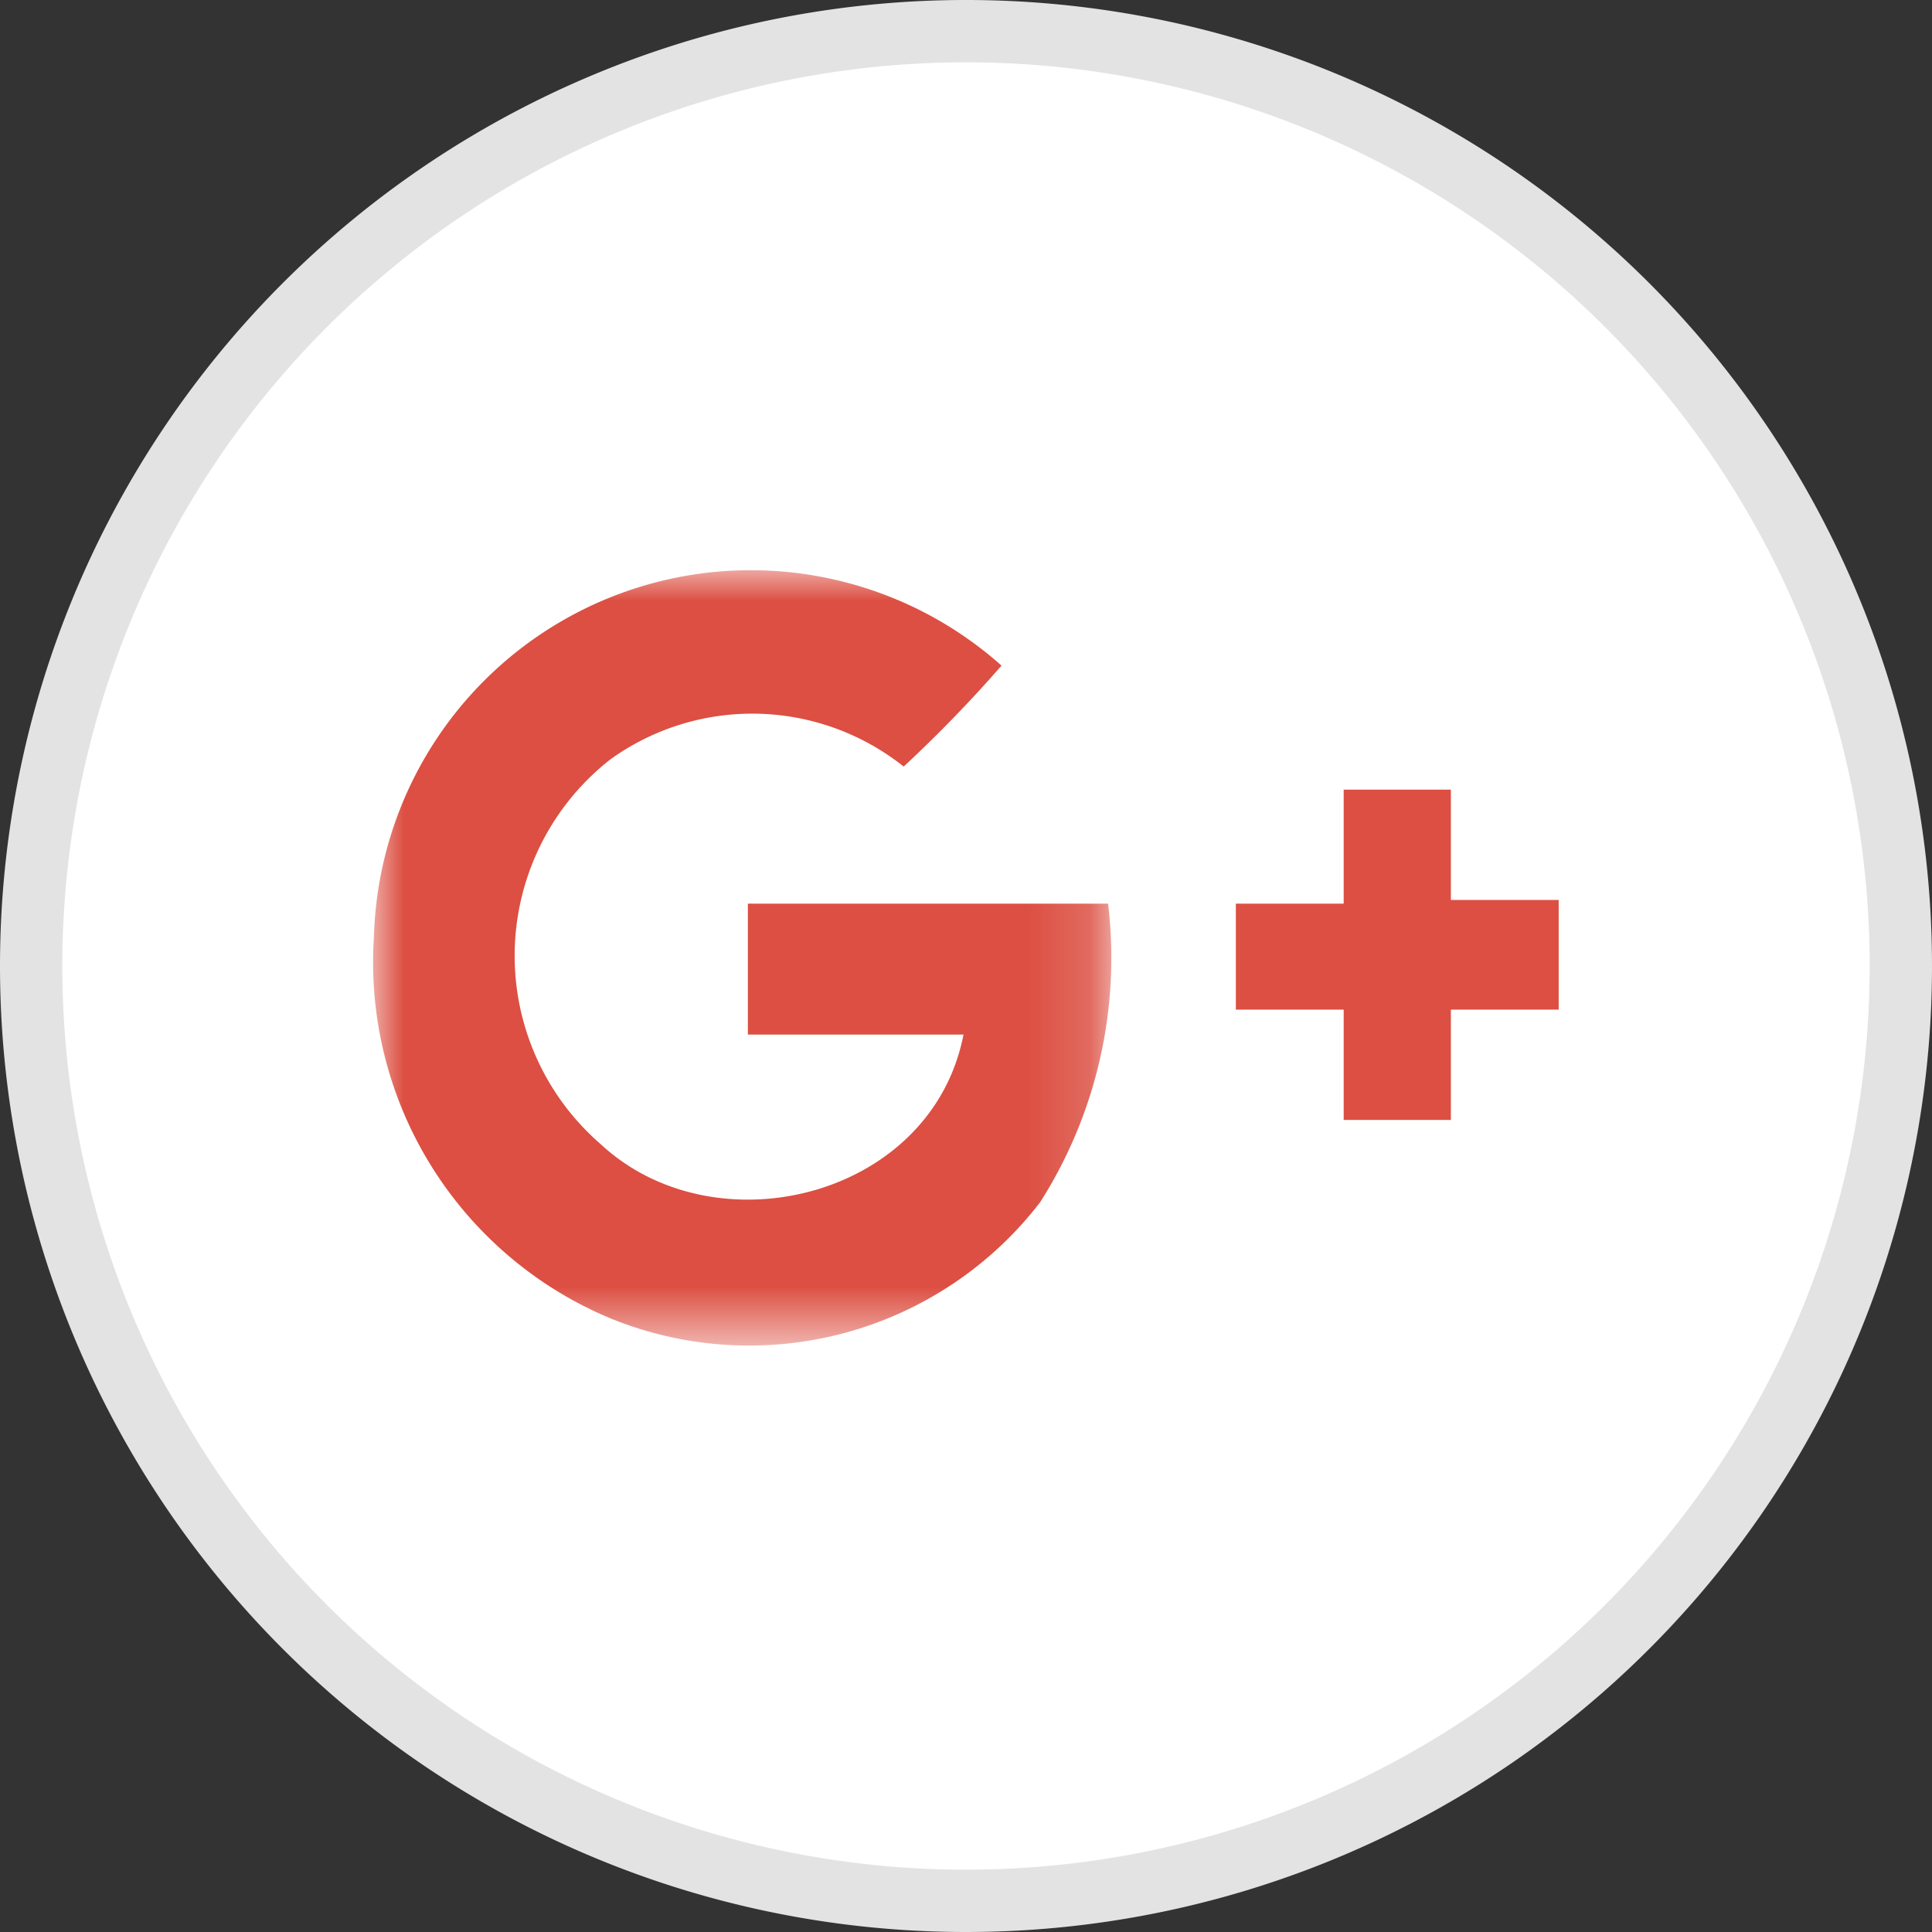 <svg id="Layer_1" data-name="Layer 1" xmlns="http://www.w3.org/2000/svg" xmlns:xlink="http://www.w3.org/1999/xlink" viewBox="0 0 31 31"><rect x="0" y="0" width="31" height="31" fill="#333333" stroke="none"/><defs><style>.cls-1,.cls-2{fill:#fff;}.cls-1,.cls-2,.cls-4{fill-rule:evenodd;}.cls-2{stroke:#e3e3e3;}.cls-3{mask:url(#mask);}.cls-4{fill:#dc4f42;}</style><mask id="mask" x="5.98" y="9.14" width="11.85" height="12.39" maskUnits="userSpaceOnUse"><g transform="translate(-0.5 -0.5)"><g id="mask-6"><polygon id="path-5" class="cls-1" points="18.34 9.64 6.48 9.64 6.48 22.03 18.34 22.03 18.34 9.64"/></g></g></mask></defs><title>fx_gplus</title><path class="cls-2" d="M1,16A15,15,0,1,1,16,31,15,15,0,0,1,1,16Z" transform="translate(-0.5 -0.5)"/><g id="Group-3"><g class="cls-3"><path class="cls-4" d="M6.5,15.53a6.05,6.05,0,0,1,10.07-4.35A21.48,21.48,0,0,1,15,12.8a3.9,3.9,0,0,0-4.7-.12,4,4,0,0,0-.16,6.18c1.84,1.71,5.31.86,5.82-1.76-1.15,0-2.31,0-3.46,0V15c1.92,0,3.85,0,5.78,0a7.3,7.3,0,0,1-1.09,4.79,5.89,5.89,0,0,1-6.88,1.87A6.19,6.19,0,0,1,6.5,15.53" transform="translate(-0.5 -0.5)"/></g></g><path id="Fill-4" class="cls-4" d="M22.06,13.17h1.72c0,.59,0,1.18,0,1.77h1.73v1.76l-1.73,0c0,.59,0,1.18,0,1.77H22.06c0-.59,0-1.18,0-1.77l-1.73,0V15h1.73c0-.59,0-1.18,0-1.77" transform="translate(-0.5 -0.5)"/></svg>